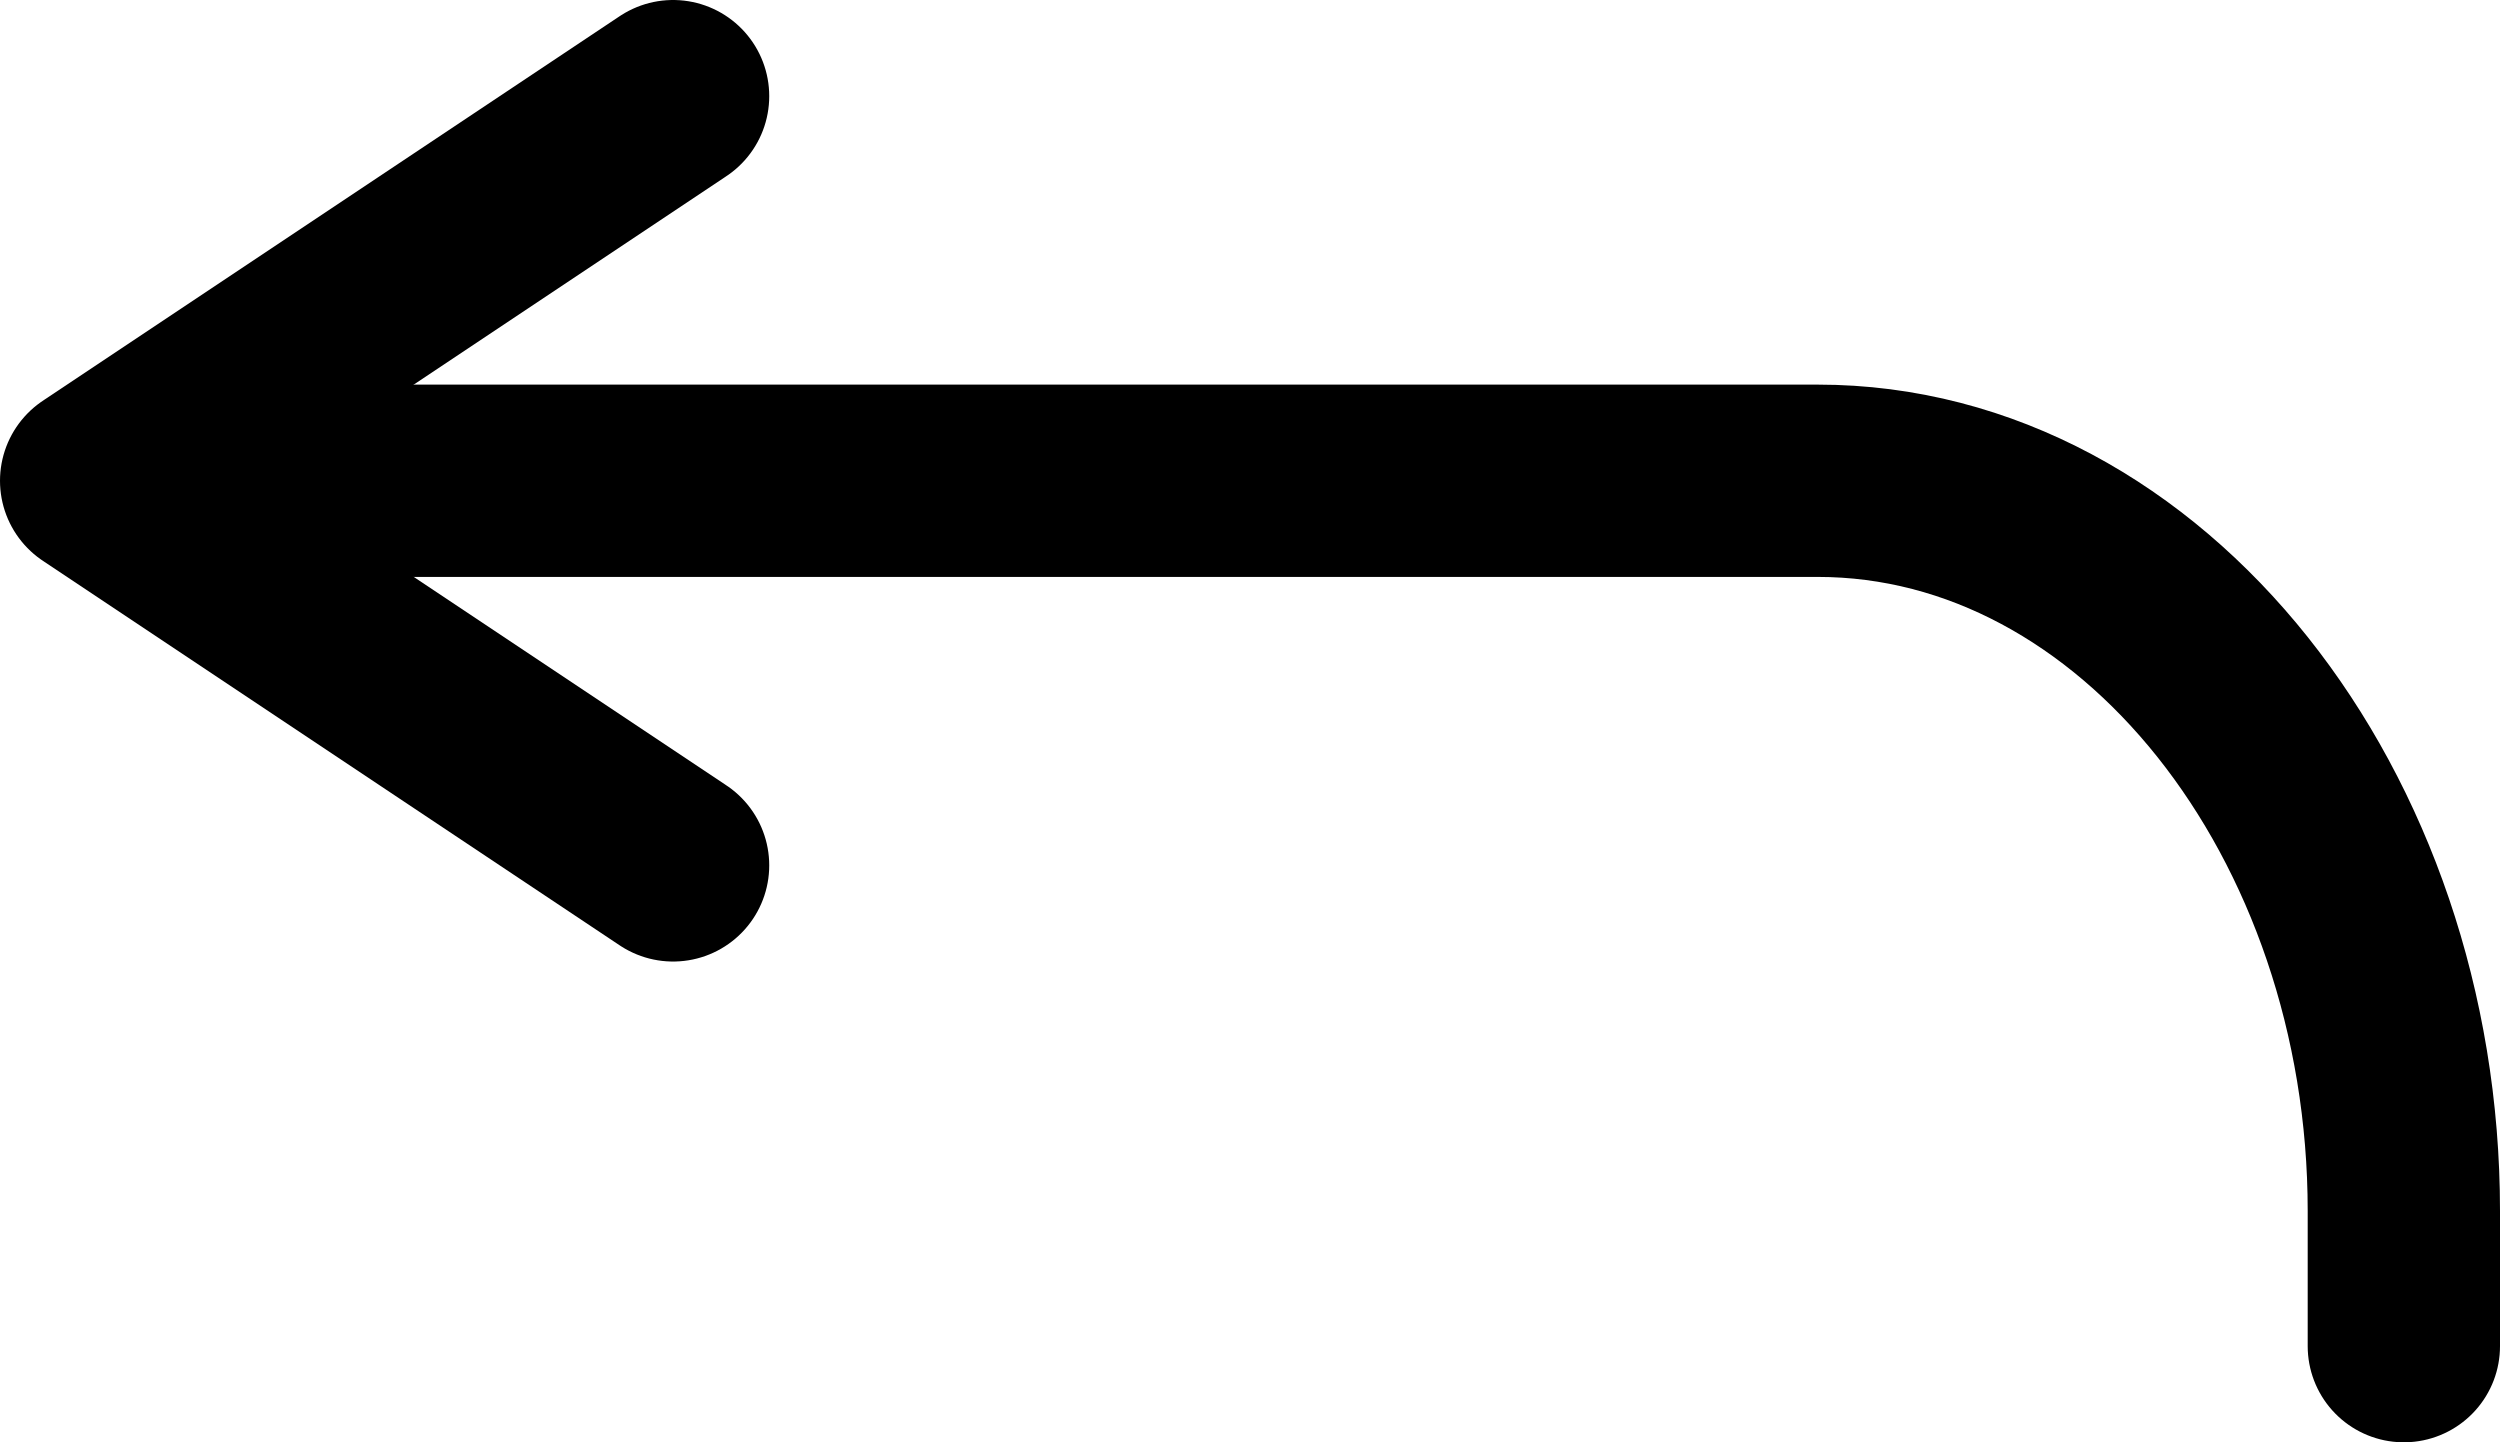 <svg width="26" height="15" viewBox="0 0 26 15" fill="none" xmlns="http://www.w3.org/2000/svg">
<path d="M7 1L1 5L7 9" stroke="black" stroke-width="2" stroke-linecap="round" stroke-linejoin="round"/>
<path d="M2 5H18.905C22.284 5 25 8.469 25 12.594V14" stroke="black" stroke-width="2" stroke-linecap="round" stroke-linejoin="round"/>
</svg>

